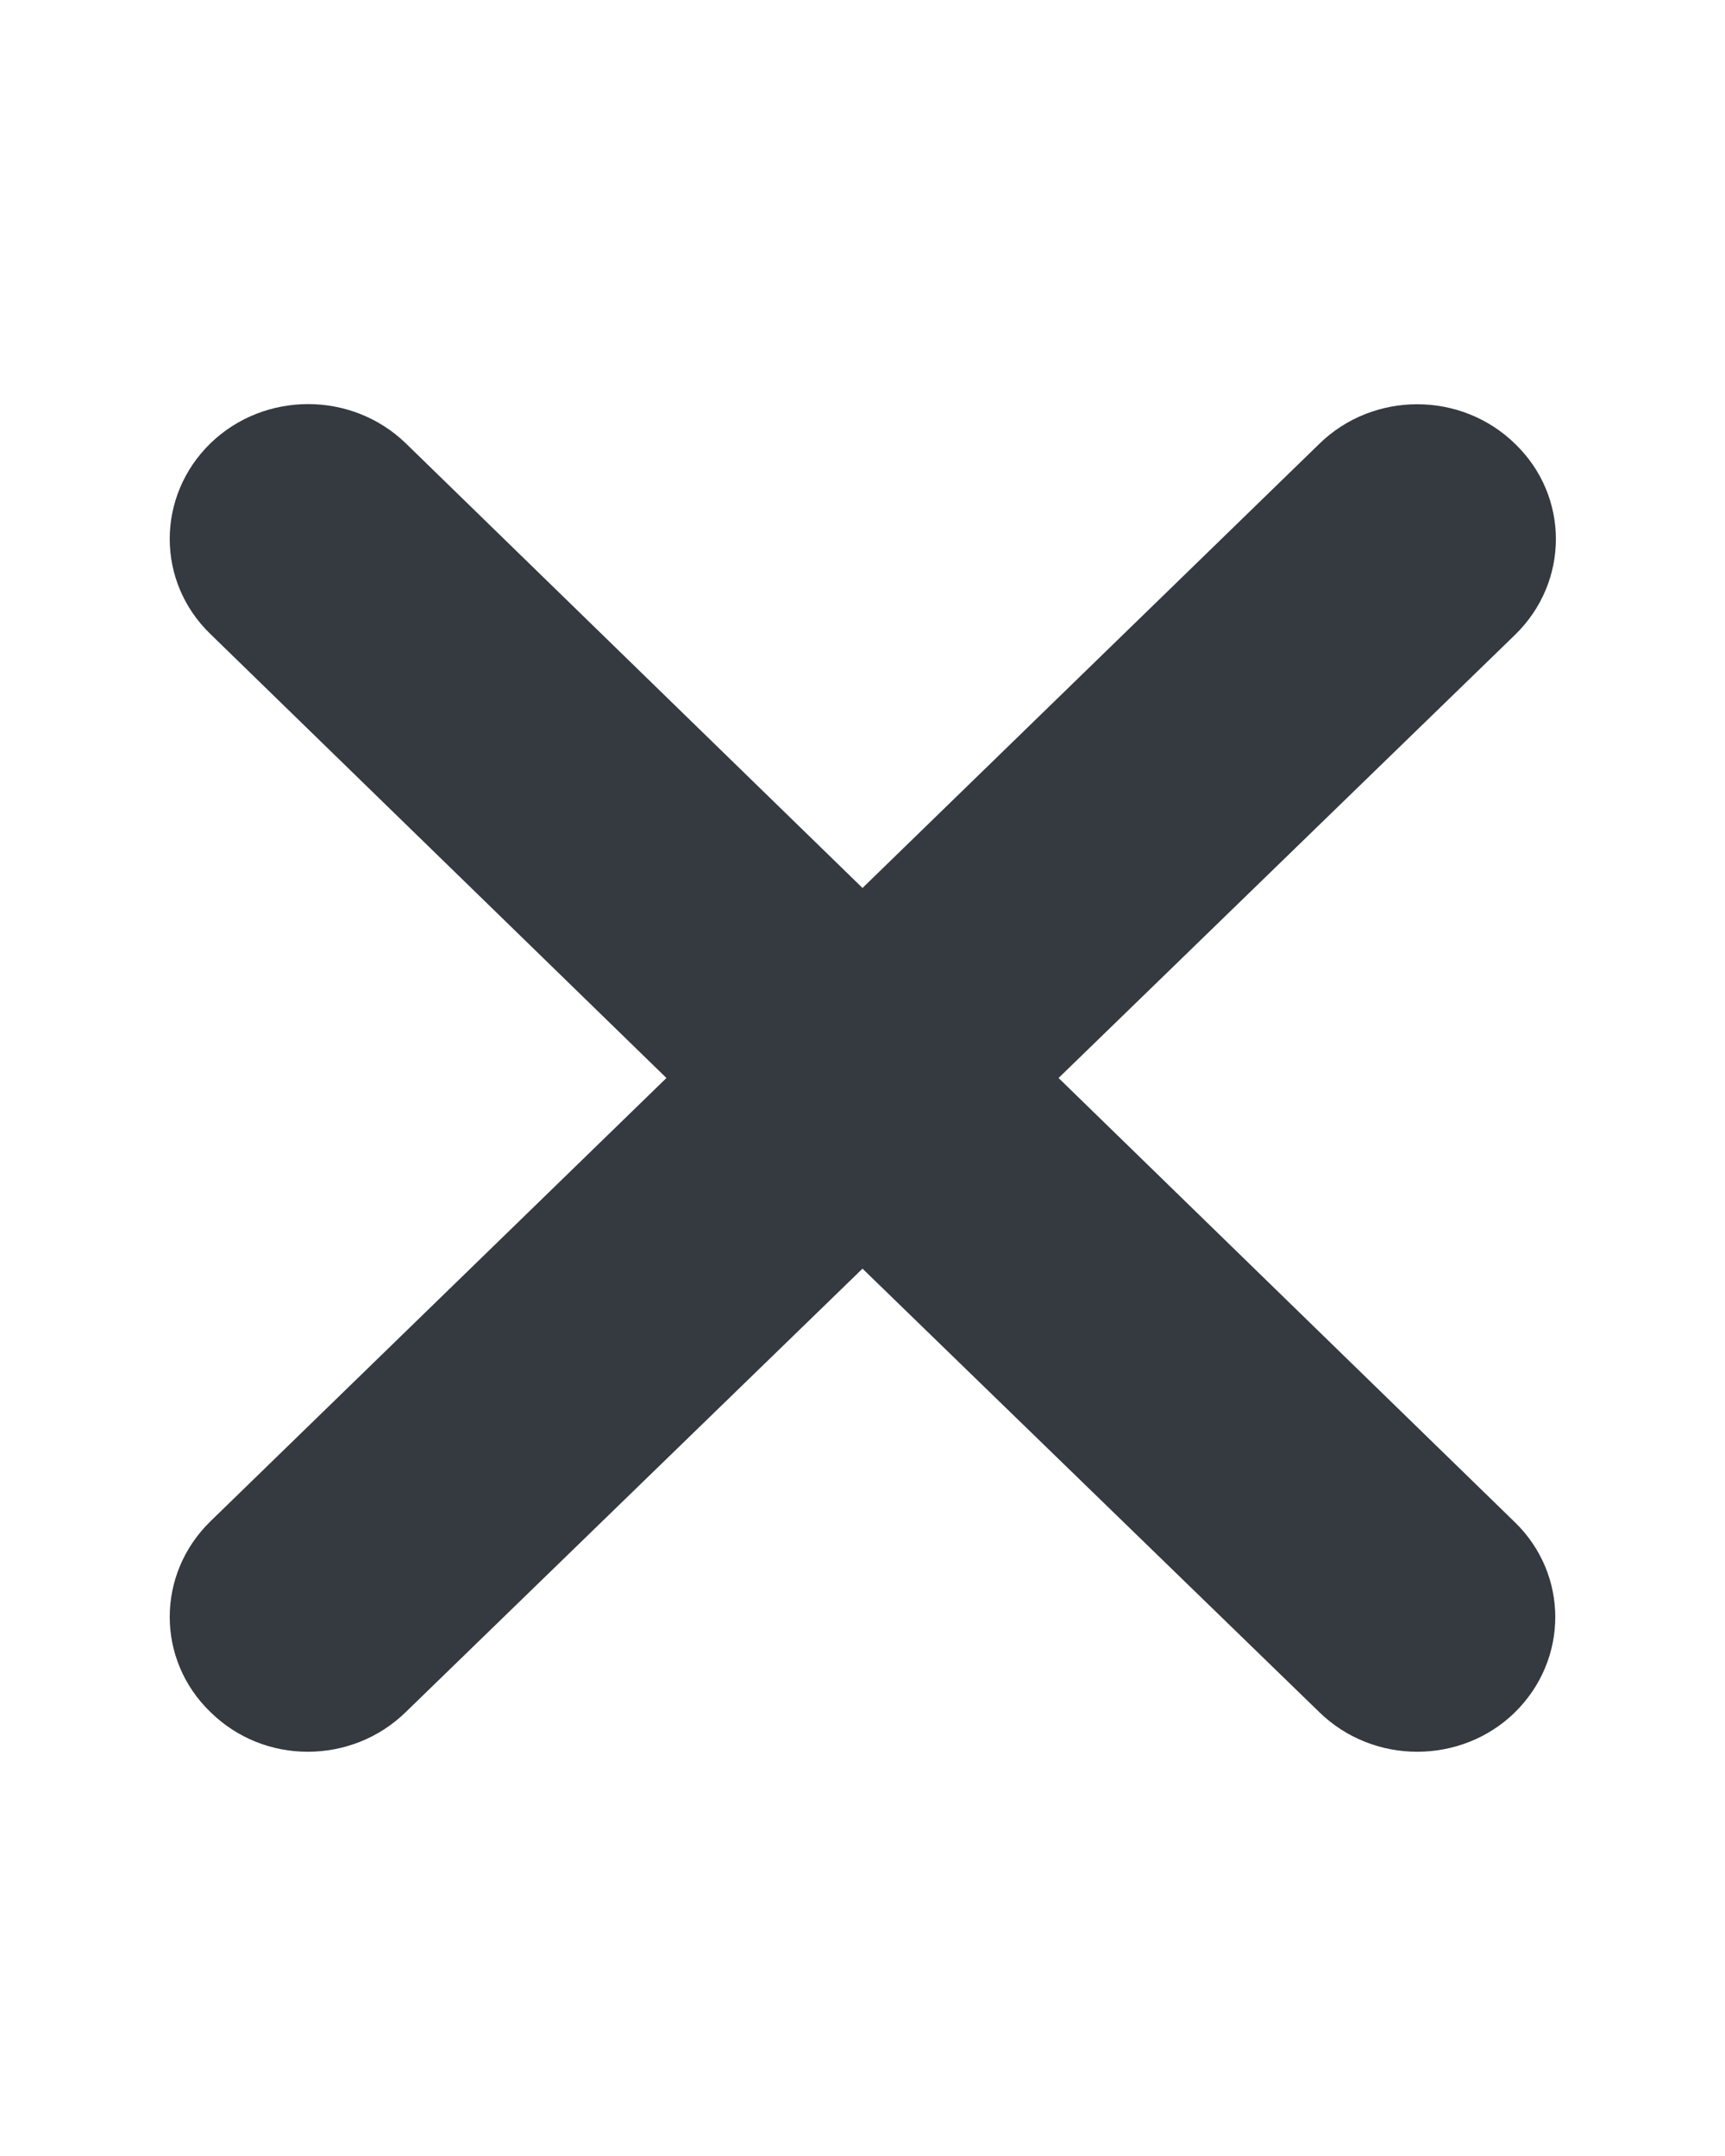 <?xml version="1.0" encoding="UTF-8"?>
<svg xmlns="http://www.w3.org/2000/svg" xmlns:xlink="http://www.w3.org/1999/xlink" width="16px" height="20px" viewBox="0 0 9 14" version="1.1">
<g id="surface1">
<path style=" stroke:none;fill-rule:nonzero;fill:#353940;fill-opacity:1;" d="M 8.734 9.883 C 9.086 10.223 9.086 10.777 8.734 11.121 C 8.562 11.289 8.332 11.375 8.102 11.375 C 7.871 11.375 7.641 11.289 7.465 11.117 L 4.5 8.238 L 1.535 11.117 C 1.359 11.289 1.129 11.375 0.898 11.375 C 0.668 11.375 0.441 11.289 0.266 11.117 C -0.086 10.777 -0.086 10.223 0.266 9.879 L 3.227 7 L 0.266 4.117 C -0.086 3.777 -0.086 3.223 0.266 2.879 C 0.617 2.539 1.184 2.539 1.535 2.879 L 4.5 5.766 L 7.465 2.883 C 7.816 2.539 8.387 2.539 8.738 2.883 C 9.09 3.223 9.09 3.777 8.738 4.121 L 5.773 7 Z M 8.734 9.883 "/>
</g>
</svg>
